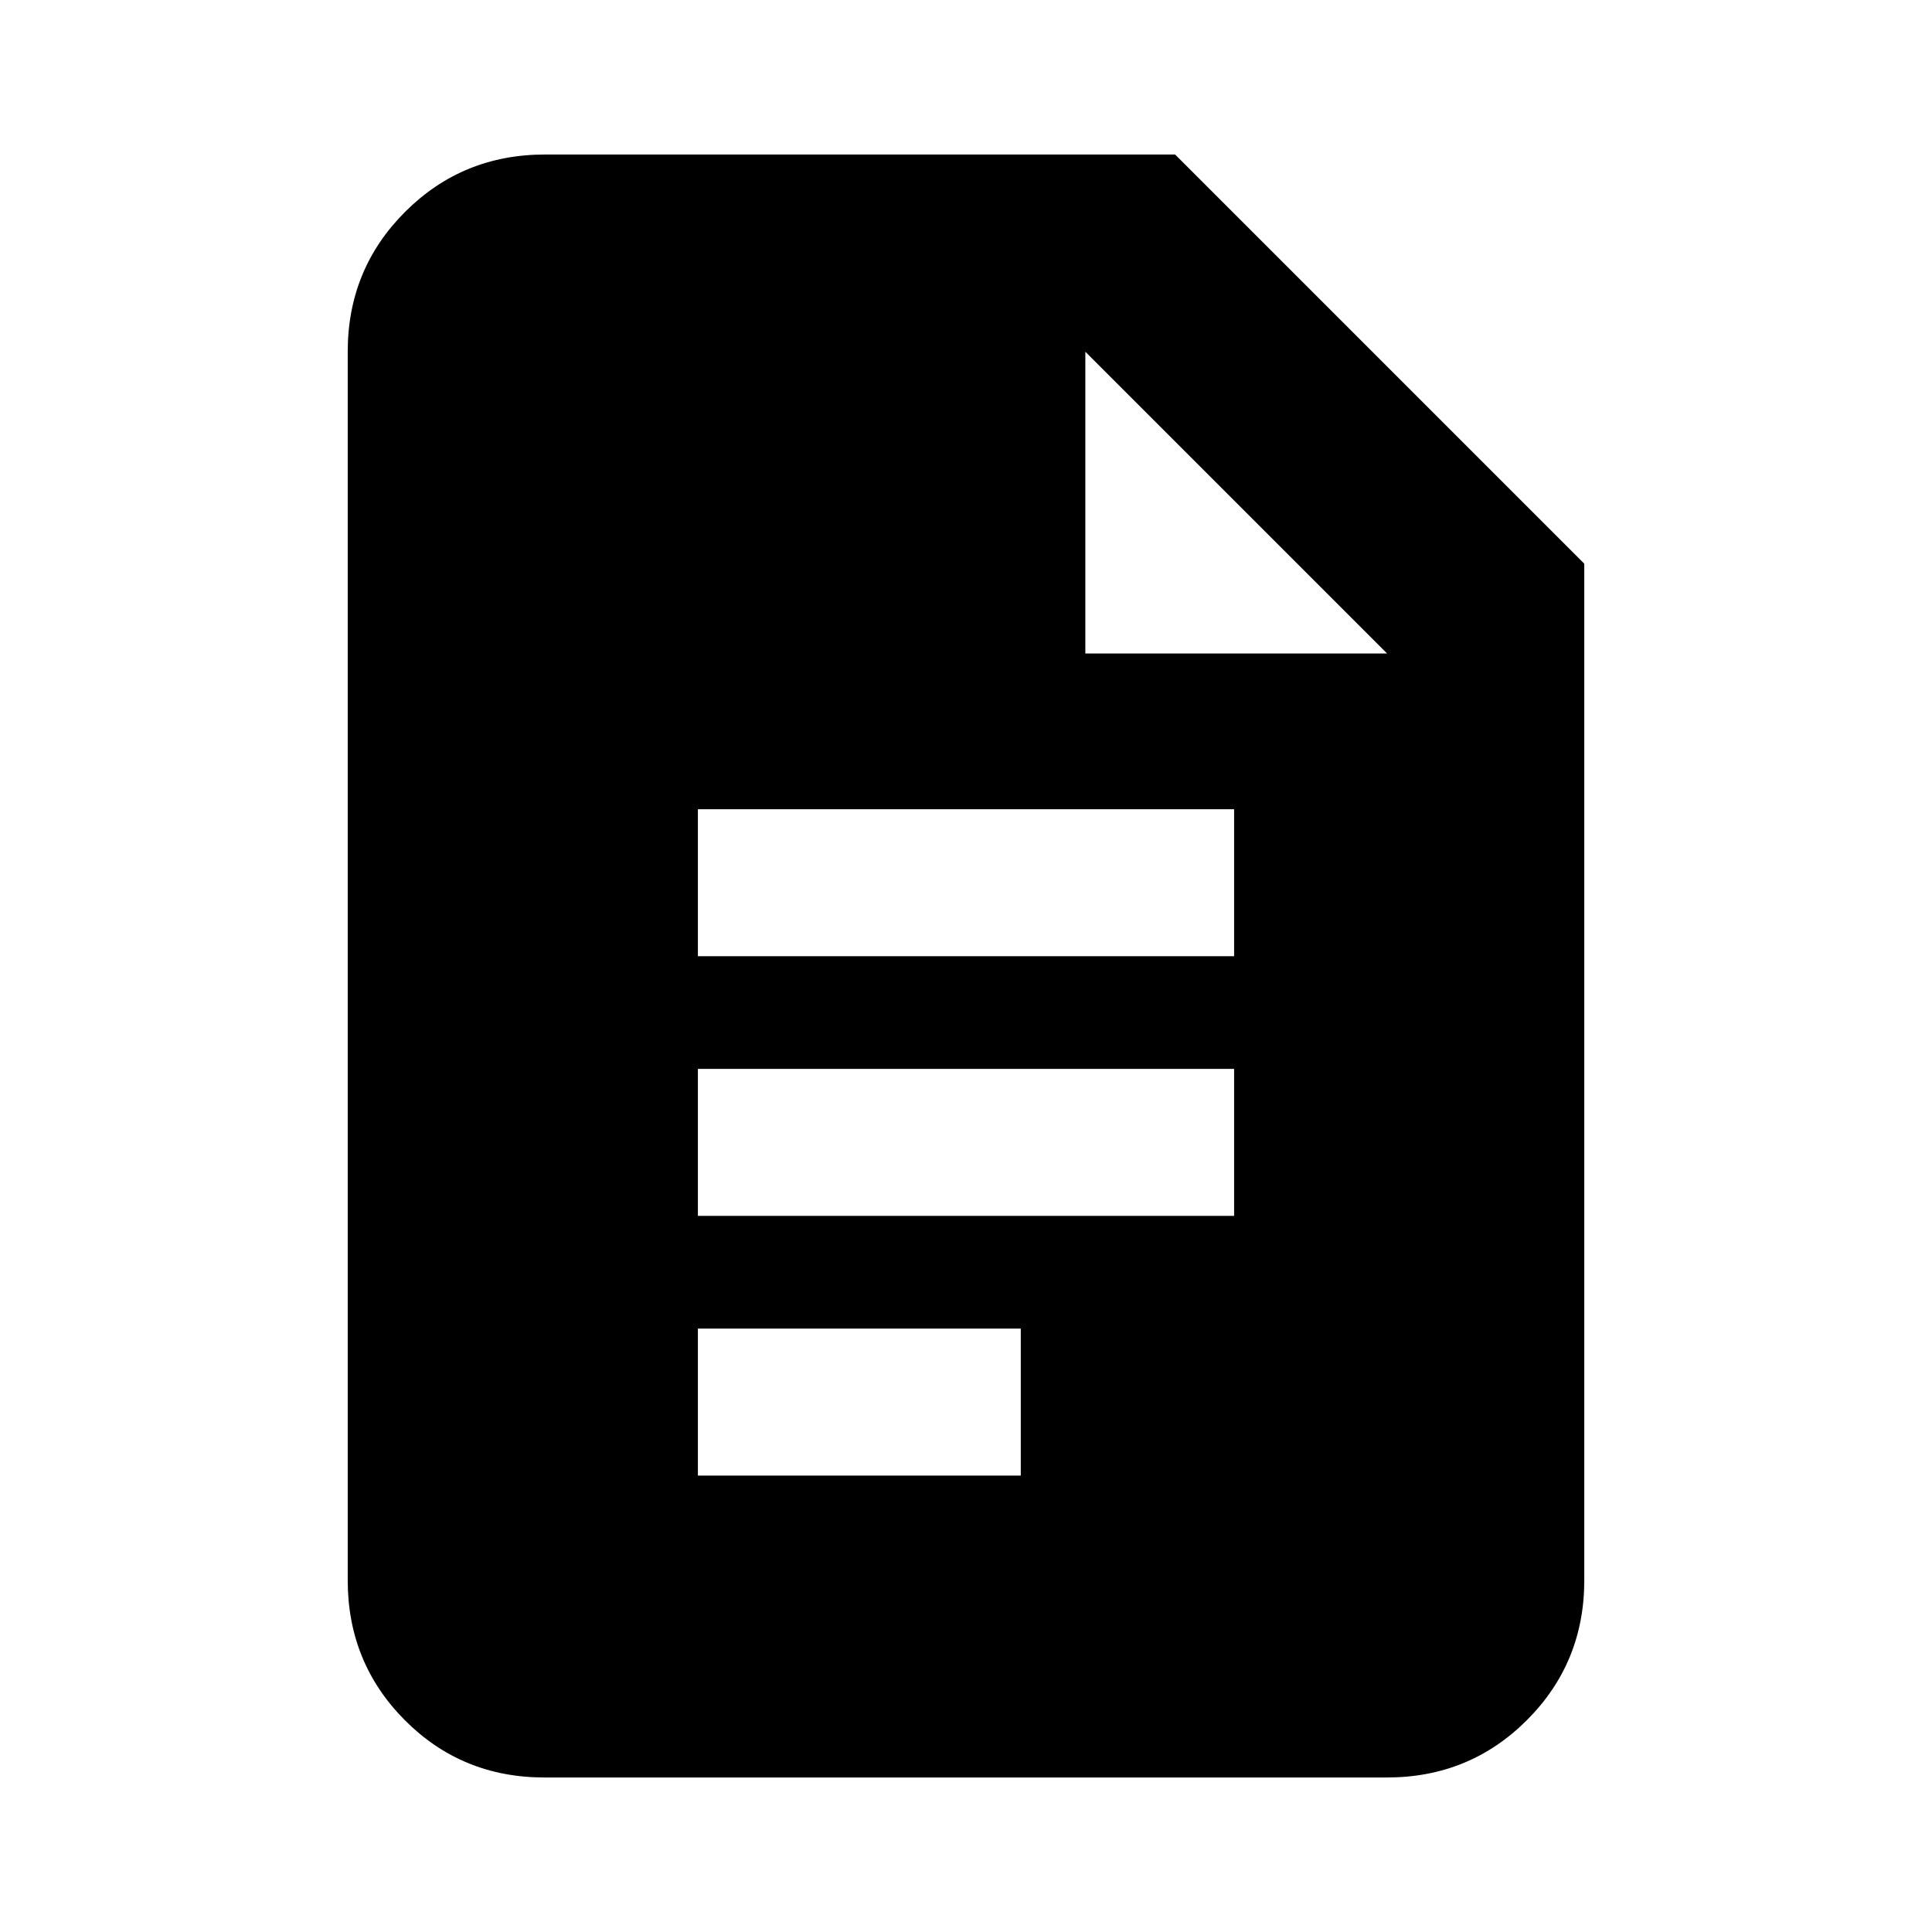 <svg xmlns="http://www.w3.org/2000/svg" height="20" viewBox="0 -960 960 960" width="20"><path d="M346.78-484.87h266.44v-73.04H346.78v73.04Zm0 129.04h266.44v-73.04H346.78v73.04Zm0 129.05h160.44v-73.05H346.78v73.05Zm-76.28 150q-41.02 0-69.37-28.5t-28.35-69.5v-610.44q0-41 28.5-69.5t69.5-28.5h313.13l203.31 203.31v505.13q0 41-28.51 69.5t-69.53 28.5H270.5ZM539.3-635.3h149.92L539.3-785.22v149.92Z"/></svg>